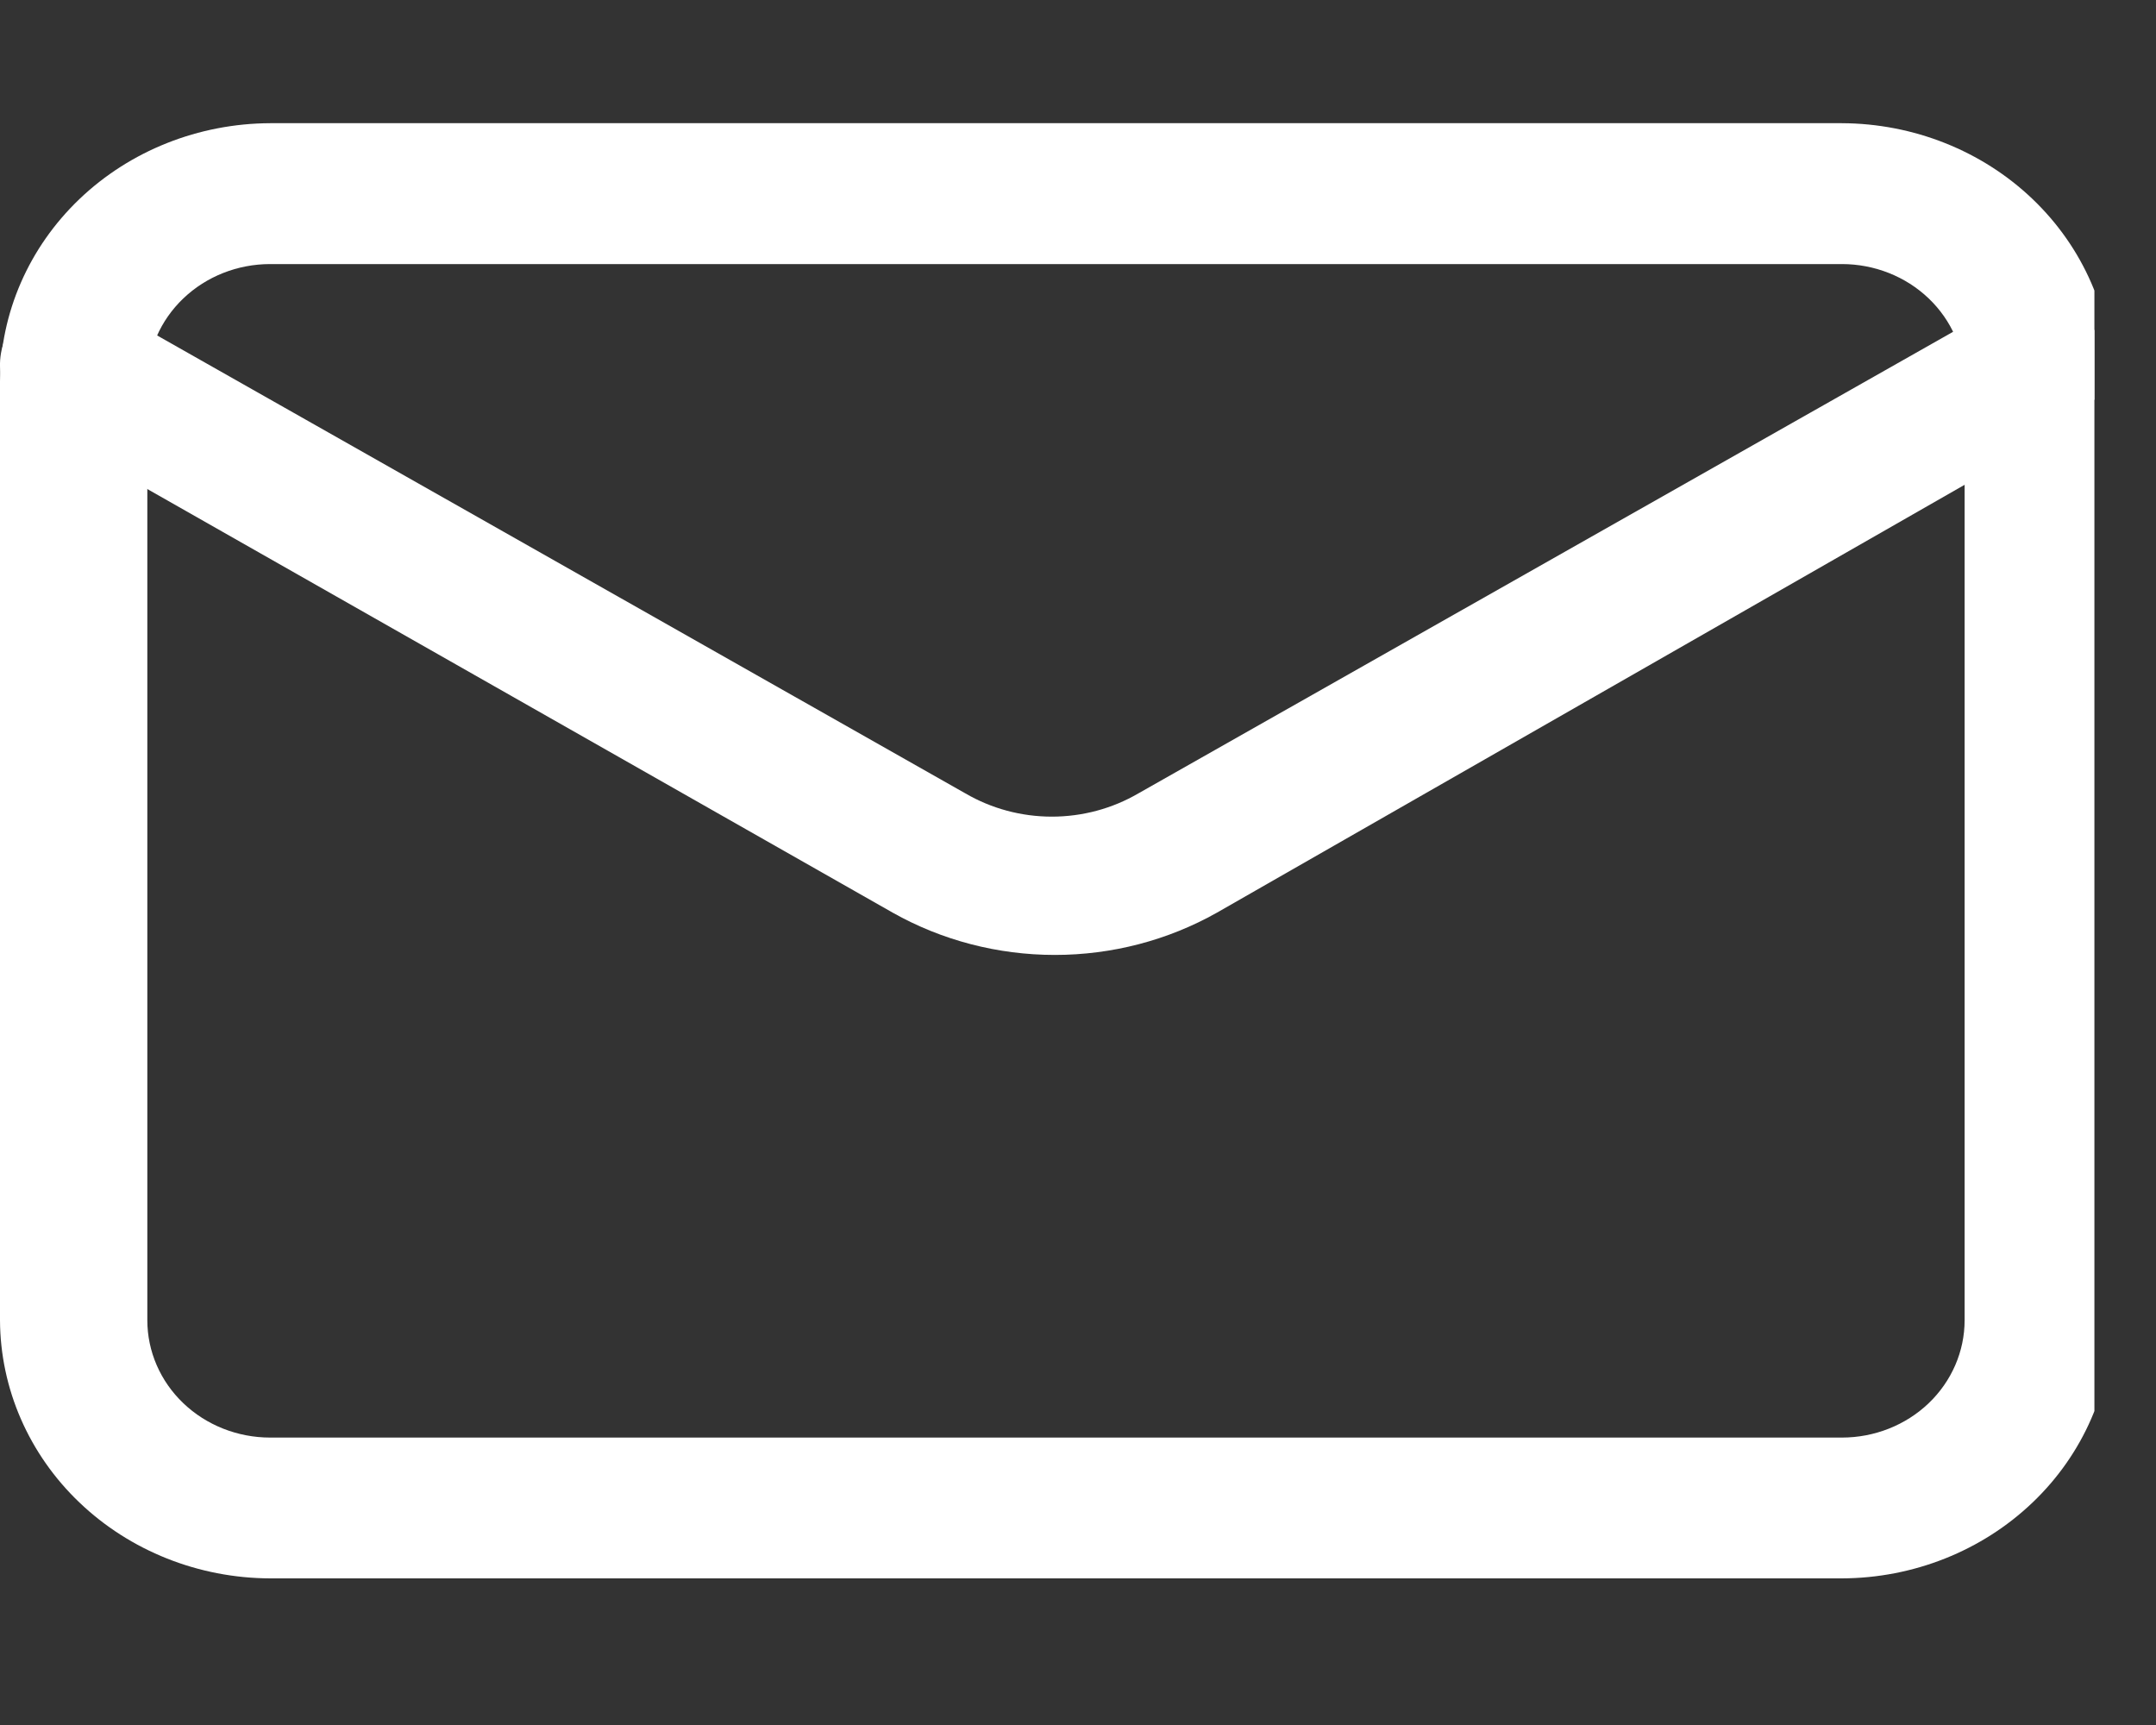 <svg width="30" height="24" viewBox="0 0 30 24" fill="white" xmlns="http://www.w3.org/2000/svg">
<rect x="0" y="0" width="30" height="24" fill="#333333" stroke="none"/>
<g clip-path="url(#clip0_992_3351)">
<path d="M14.678 13.286C13.884 13.286 13.105 13.083 12.422 12.698L0.489 5.917C0.266 5.785 0.104 5.576 0.036 5.334C-0.033 5.091 -0.002 4.833 0.12 4.611C0.257 4.395 0.476 4.239 0.731 4.175C0.987 4.112 1.258 4.146 1.487 4.271L13.434 11.039C13.796 11.25 14.212 11.362 14.636 11.362C15.061 11.362 15.477 11.25 15.839 11.039L27.786 4.271C28.015 4.146 28.286 4.112 28.541 4.175C28.797 4.239 29.016 4.395 29.153 4.611C29.275 4.833 29.305 5.091 29.237 5.334C29.169 5.576 29.007 5.785 28.784 5.917L16.933 12.698C16.25 13.083 15.471 13.286 14.678 13.286Z" fill="white"/>
<path d="M25.629 21.96H3.759C2.763 21.957 1.809 21.577 1.105 20.904C0.401 20.232 0.004 19.32 0 18.368V5.306C0.004 4.355 0.401 3.443 1.105 2.77C1.809 2.097 2.763 1.718 3.759 1.714H25.629C26.625 1.718 27.579 2.097 28.283 2.77C28.987 3.443 29.384 4.355 29.388 5.306V18.368C29.384 19.32 28.987 20.232 28.283 20.904C27.579 21.577 26.625 21.957 25.629 21.96ZM3.759 3.674C3.306 3.674 2.871 3.846 2.551 4.152C2.23 4.458 2.05 4.873 2.05 5.306V18.368C2.05 18.801 2.23 19.217 2.551 19.523C2.871 19.829 3.306 20.001 3.759 20.001H25.629C26.082 20.001 26.517 19.829 26.837 19.523C27.157 19.217 27.337 18.801 27.337 18.368V5.306C27.337 4.873 27.157 4.458 26.837 4.152C26.517 3.846 26.082 3.674 25.629 3.674H3.759Z" fill="white"/>
</g>
<defs>
<clipPath id="clip0_992_3351">
<rect width="29.143" height="24" fill="white"/>
</clipPath>
</defs>
</svg>
